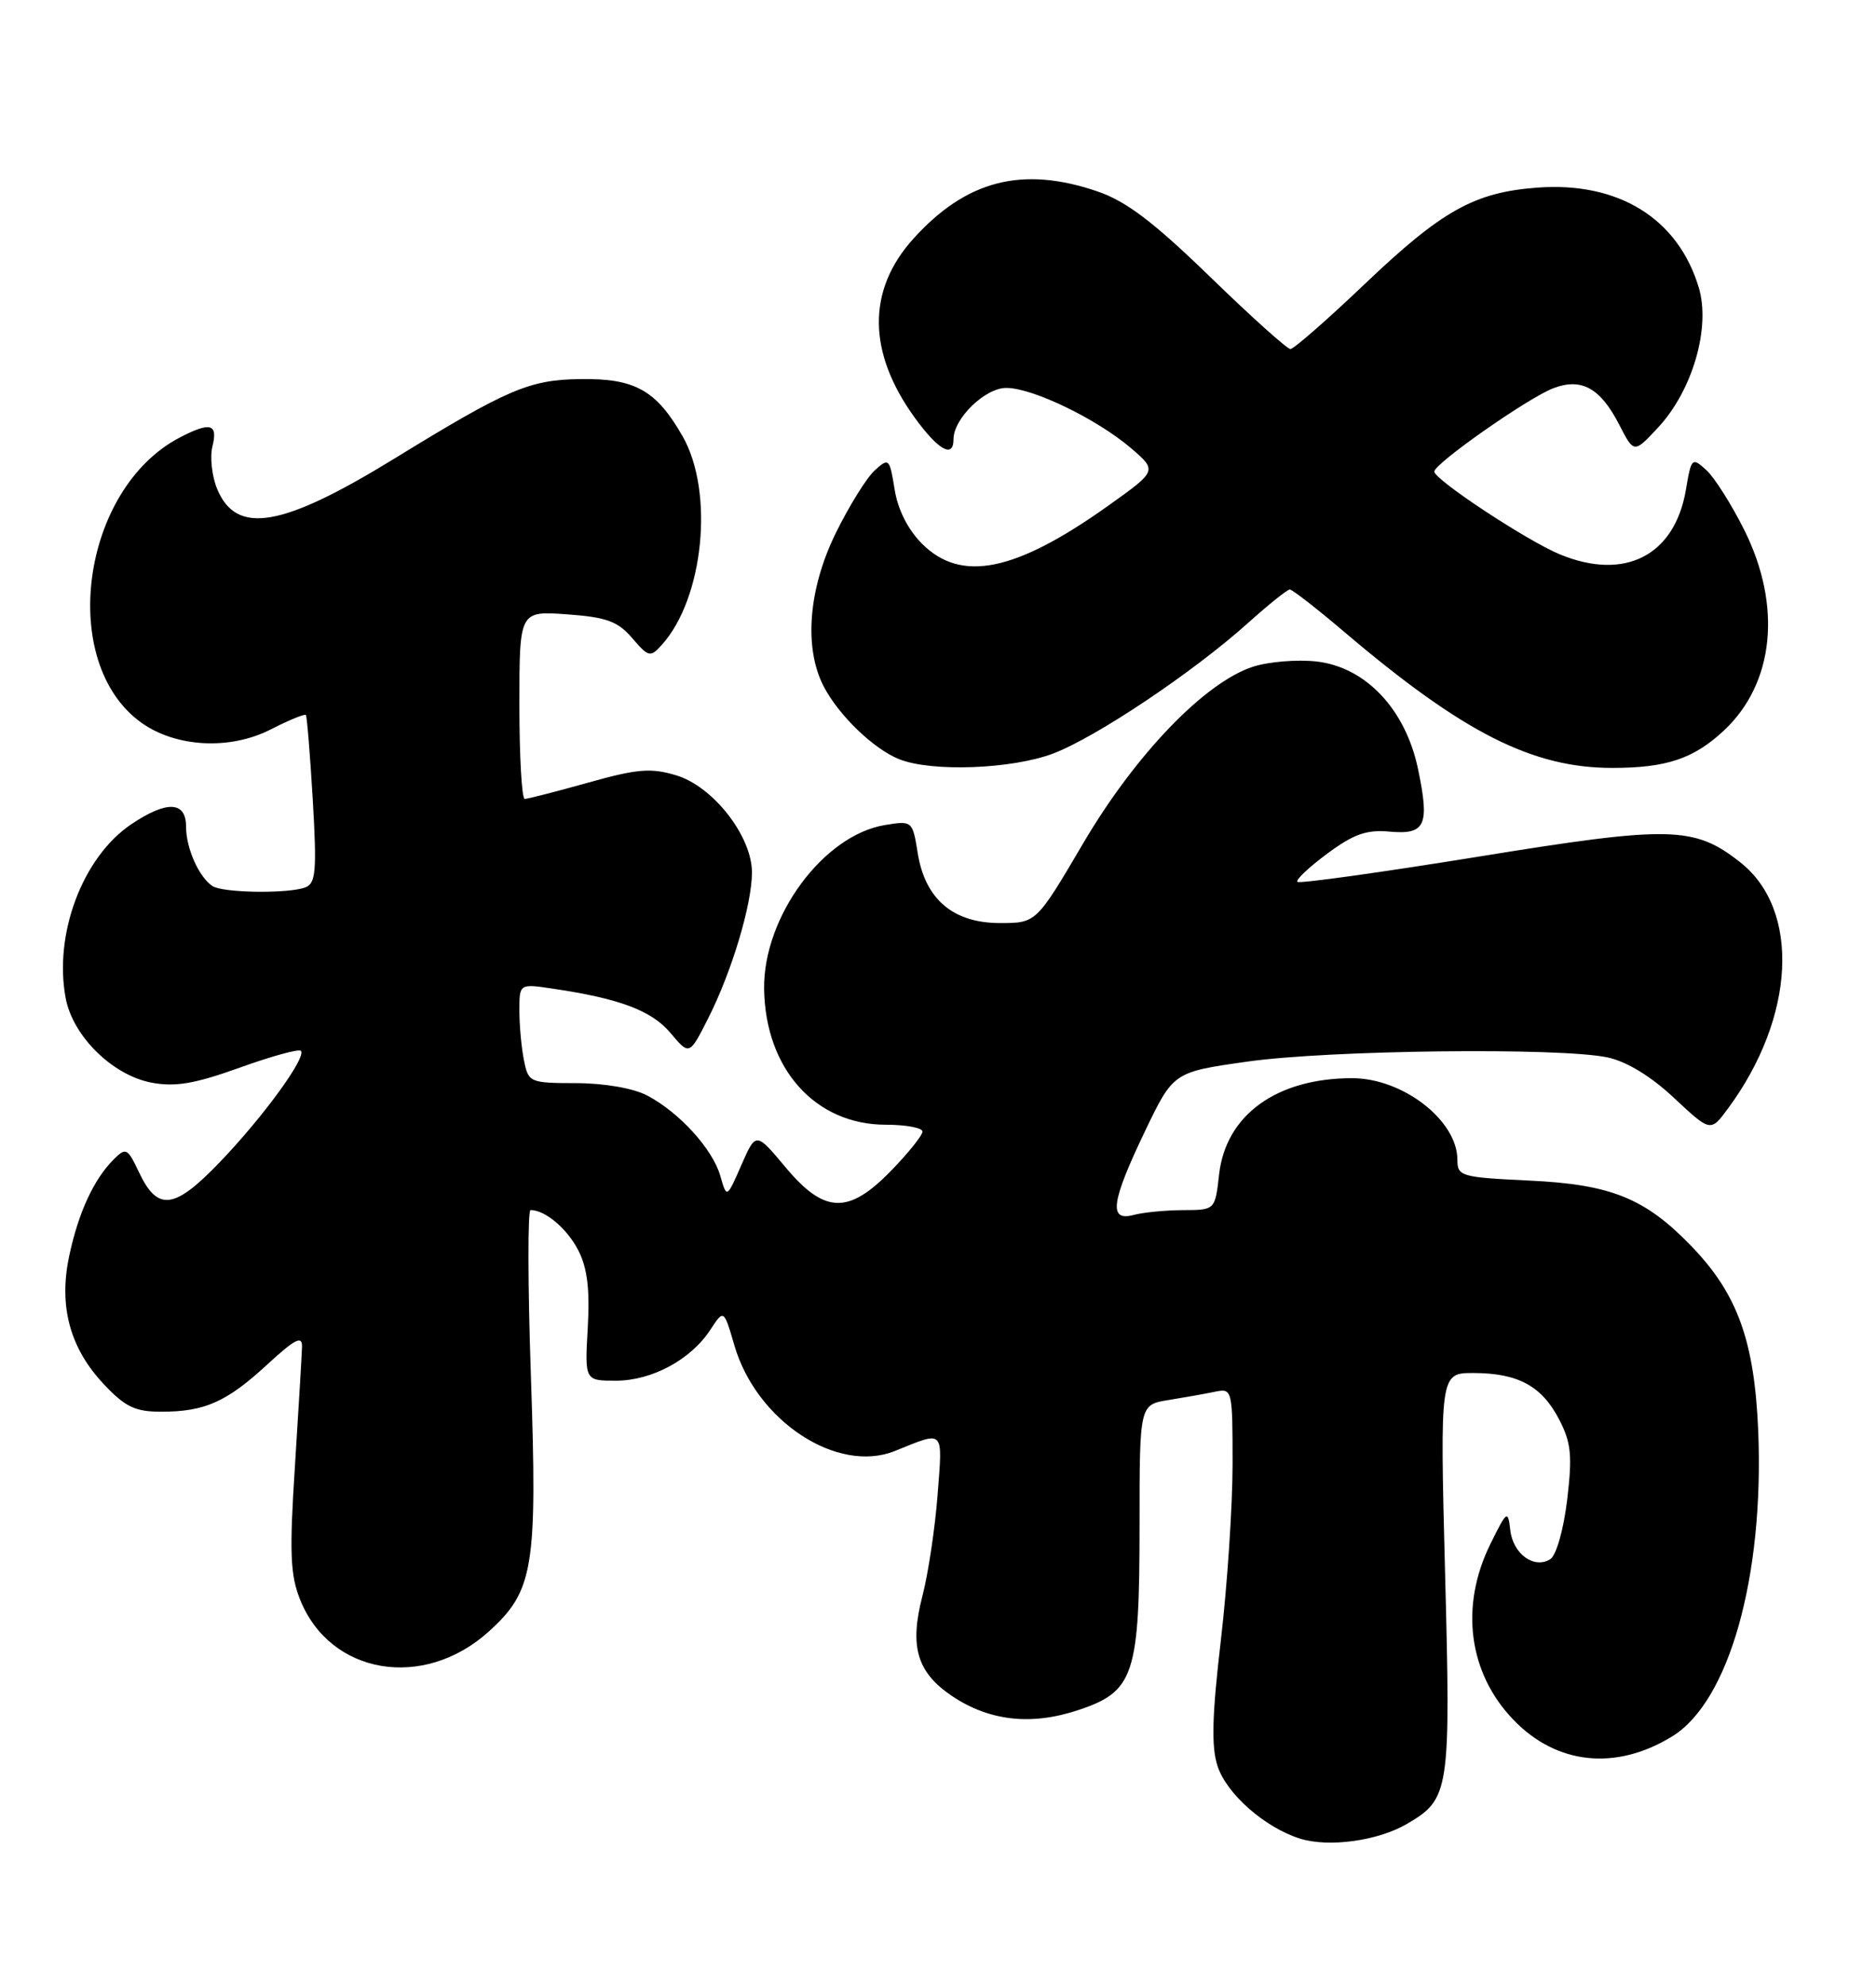 <?xml version="1.0" encoding="UTF-8" standalone="no"?>
<!DOCTYPE svg PUBLIC "-//W3C//DTD SVG 1.1//EN" "http://www.w3.org/Graphics/SVG/1.1/DTD/svg11.dtd" >
<svg xmlns="http://www.w3.org/2000/svg" xmlns:xlink="http://www.w3.org/1999/xlink" version="1.1" viewBox="0 0 242 256">
 <g >
 <path fill="currentColor"
d=" M 181.49 235.14 C 187.00 231.93 187.15 230.98 186.41 202.75 C 185.75 177.00 185.75 177.00 190.12 177.01 C 195.85 177.03 198.91 178.70 201.15 183.04 C 202.68 186.01 202.84 187.66 202.16 193.37 C 201.69 197.25 200.75 200.54 199.97 201.02 C 197.88 202.31 195.17 200.33 194.82 197.25 C 194.52 194.64 194.39 194.73 192.25 199.07 C 188.29 207.10 189.43 215.71 195.24 221.73 C 200.82 227.52 208.47 228.31 215.72 223.85 C 223.04 219.35 227.56 203.32 226.81 184.56 C 226.33 172.90 224.15 166.83 218.20 160.67 C 212.22 154.47 207.82 152.69 197.25 152.20 C 188.46 151.78 188.00 151.65 188.00 149.52 C 188.00 144.45 180.97 139.00 174.42 139.00 C 164.68 139.00 158.12 143.75 157.26 151.42 C 156.74 156.00 156.74 156.00 152.62 156.01 C 150.35 156.02 147.49 156.30 146.25 156.63 C 142.98 157.51 143.32 154.99 147.68 145.88 C 151.36 138.21 151.36 138.21 160.93 136.86 C 171.44 135.37 201.24 135.02 207.36 136.32 C 209.82 136.84 212.95 138.74 215.94 141.54 C 220.66 145.95 220.66 145.95 222.90 142.92 C 231.60 131.15 232.29 117.31 224.49 111.17 C 218.54 106.49 215.50 106.42 190.66 110.45 C 178.09 112.48 167.61 113.94 167.36 113.69 C 167.11 113.44 168.84 111.81 171.20 110.06 C 174.60 107.54 176.28 106.94 179.23 107.21 C 183.88 107.63 184.44 106.43 182.93 99.18 C 181.33 91.46 176.18 86.00 169.83 85.28 C 167.30 85.00 163.59 85.31 161.58 85.97 C 155.36 88.03 146.45 97.30 139.74 108.70 C 133.68 119.00 133.68 119.00 128.99 119.00 C 122.94 119.00 119.33 115.92 118.38 109.96 C 117.72 105.83 117.67 105.79 114.18 106.36 C 106.22 107.65 98.44 118.20 98.57 127.50 C 98.72 137.80 105.16 144.99 114.25 145.00 C 116.86 145.00 119.00 145.40 119.00 145.88 C 119.00 146.36 117.20 148.61 115.00 150.88 C 109.45 156.60 106.36 156.50 101.31 150.46 C 97.51 145.92 97.51 145.92 95.63 150.21 C 93.75 154.50 93.75 154.50 92.92 151.60 C 91.93 148.14 87.65 143.43 83.50 141.24 C 81.71 140.30 78.00 139.65 74.34 139.64 C 68.32 139.63 68.16 139.55 67.59 136.69 C 67.26 135.07 67.00 132.19 67.00 130.29 C 67.00 126.82 67.00 126.82 71.25 127.45 C 79.90 128.72 84.06 130.28 86.49 133.17 C 88.93 136.07 88.93 136.07 91.35 131.29 C 94.40 125.27 97.00 116.60 97.00 112.47 C 97.00 107.80 91.98 101.37 87.21 99.95 C 83.97 98.97 82.19 99.12 75.87 100.90 C 71.75 102.05 68.06 103.00 67.69 103.00 C 67.31 103.00 67.00 97.55 67.00 90.88 C 67.00 78.76 67.00 78.76 73.15 79.20 C 78.24 79.57 79.69 80.10 81.55 82.26 C 83.66 84.72 83.89 84.78 85.36 83.15 C 90.78 77.16 92.16 63.42 88.05 56.24 C 84.66 50.31 81.92 48.77 74.88 48.87 C 68.26 48.96 65.53 50.13 50.78 59.18 C 36.36 68.02 30.49 69.02 28.01 63.03 C 27.33 61.39 27.06 58.91 27.41 57.52 C 28.13 54.62 27.13 54.36 23.20 56.40 C 10.44 63.04 7.43 85.47 18.25 93.18 C 22.71 96.36 29.68 96.72 34.92 94.04 C 37.27 92.84 39.31 92.00 39.46 92.18 C 39.60 92.36 40.00 97.29 40.35 103.15 C 40.88 112.27 40.74 113.88 39.40 114.40 C 37.21 115.24 28.73 115.12 27.40 114.23 C 25.65 113.06 24.00 109.35 24.00 106.57 C 24.00 103.28 21.51 103.18 16.91 106.28 C 10.66 110.50 6.92 120.41 8.47 128.67 C 9.39 133.59 14.52 138.63 19.56 139.58 C 22.61 140.15 25.14 139.72 30.90 137.65 C 34.98 136.18 38.54 135.20 38.81 135.47 C 39.59 136.26 33.96 143.99 28.35 149.83 C 22.49 155.94 20.33 156.21 17.93 151.13 C 16.44 147.99 16.25 147.89 14.65 149.49 C 12.10 152.04 10.12 156.32 8.94 161.86 C 7.54 168.36 9.00 173.80 13.40 178.46 C 16.16 181.39 17.44 182.00 20.80 182.00 C 26.41 182.00 29.25 180.74 34.49 175.90 C 38.06 172.62 38.99 172.14 38.96 173.62 C 38.93 174.66 38.52 181.55 38.05 188.95 C 37.32 200.15 37.44 203.05 38.71 206.22 C 42.58 215.91 54.63 217.94 63.05 210.34 C 68.84 205.10 69.33 202.15 68.48 177.26 C 68.08 165.57 68.07 156.00 68.44 156.00 C 70.32 156.00 73.15 158.38 74.59 161.18 C 75.76 163.44 76.10 166.19 75.82 171.15 C 75.43 178.00 75.43 178.00 79.47 178.00 C 84.10 177.99 89.11 175.29 91.63 171.44 C 93.37 168.78 93.37 168.78 94.74 173.47 C 97.58 183.20 108.02 190.05 115.44 187.06 C 121.90 184.46 121.60 184.15 120.95 192.69 C 120.62 196.99 119.74 202.87 118.99 205.76 C 117.30 212.26 118.28 215.60 122.79 218.64 C 127.59 221.87 133.02 222.49 139.08 220.47 C 146.31 218.07 147.00 216.00 147.00 196.58 C 147.00 181.09 147.00 181.09 150.75 180.49 C 152.81 180.16 155.51 179.68 156.75 179.42 C 158.96 178.97 159.00 179.13 159.00 188.74 C 159.00 194.11 158.32 204.33 157.49 211.45 C 156.35 221.20 156.24 225.20 157.07 227.71 C 158.25 231.29 163.16 235.60 167.68 237.03 C 171.39 238.20 177.75 237.33 181.49 235.14 Z  M 135.87 97.14 C 141.44 95.02 153.97 86.63 161.03 80.28 C 163.65 77.93 166.06 76.00 166.38 76.00 C 166.71 76.00 169.92 78.50 173.52 81.56 C 188.75 94.48 197.69 99.00 207.97 99.00 C 214.96 99.00 218.48 97.82 222.37 94.19 C 228.89 88.10 229.90 78.12 225.00 68.31 C 223.35 65.01 221.14 61.53 220.10 60.59 C 218.27 58.93 218.17 59.02 217.48 63.13 C 216.04 71.63 209.60 74.93 201.22 71.47 C 197.00 69.73 185.06 61.86 185.02 60.80 C 184.99 59.79 197.13 51.28 200.38 50.05 C 204.01 48.67 206.45 50.02 208.88 54.76 C 210.78 58.45 210.78 58.45 213.86 55.15 C 218.32 50.38 220.69 42.26 219.14 37.08 C 216.47 28.16 208.77 23.40 198.28 24.19 C 190.18 24.80 186.01 27.13 175.98 36.68 C 171.17 41.26 166.89 45.00 166.46 45.00 C 166.04 45.00 161.36 40.80 156.08 35.67 C 148.76 28.58 145.29 25.95 141.55 24.67 C 131.87 21.37 124.64 23.23 117.82 30.78 C 111.83 37.41 111.89 45.41 118.00 53.85 C 121.05 58.04 123.00 59.14 123.00 56.63 C 123.00 53.96 127.07 50.00 129.82 50.01 C 133.24 50.02 141.50 54.02 145.90 57.78 C 149.29 60.69 149.29 60.69 142.90 65.24 C 130.97 73.72 123.99 75.14 118.95 70.11 C 117.12 68.28 115.81 65.69 115.40 63.07 C 114.76 59.09 114.66 58.99 112.84 60.64 C 111.80 61.58 109.55 65.20 107.83 68.69 C 104.27 75.92 103.67 83.55 106.27 88.52 C 108.21 92.24 112.71 96.57 116.00 97.88 C 120.20 99.55 130.55 99.16 135.87 97.14 Z "/>
</g>
</svg>